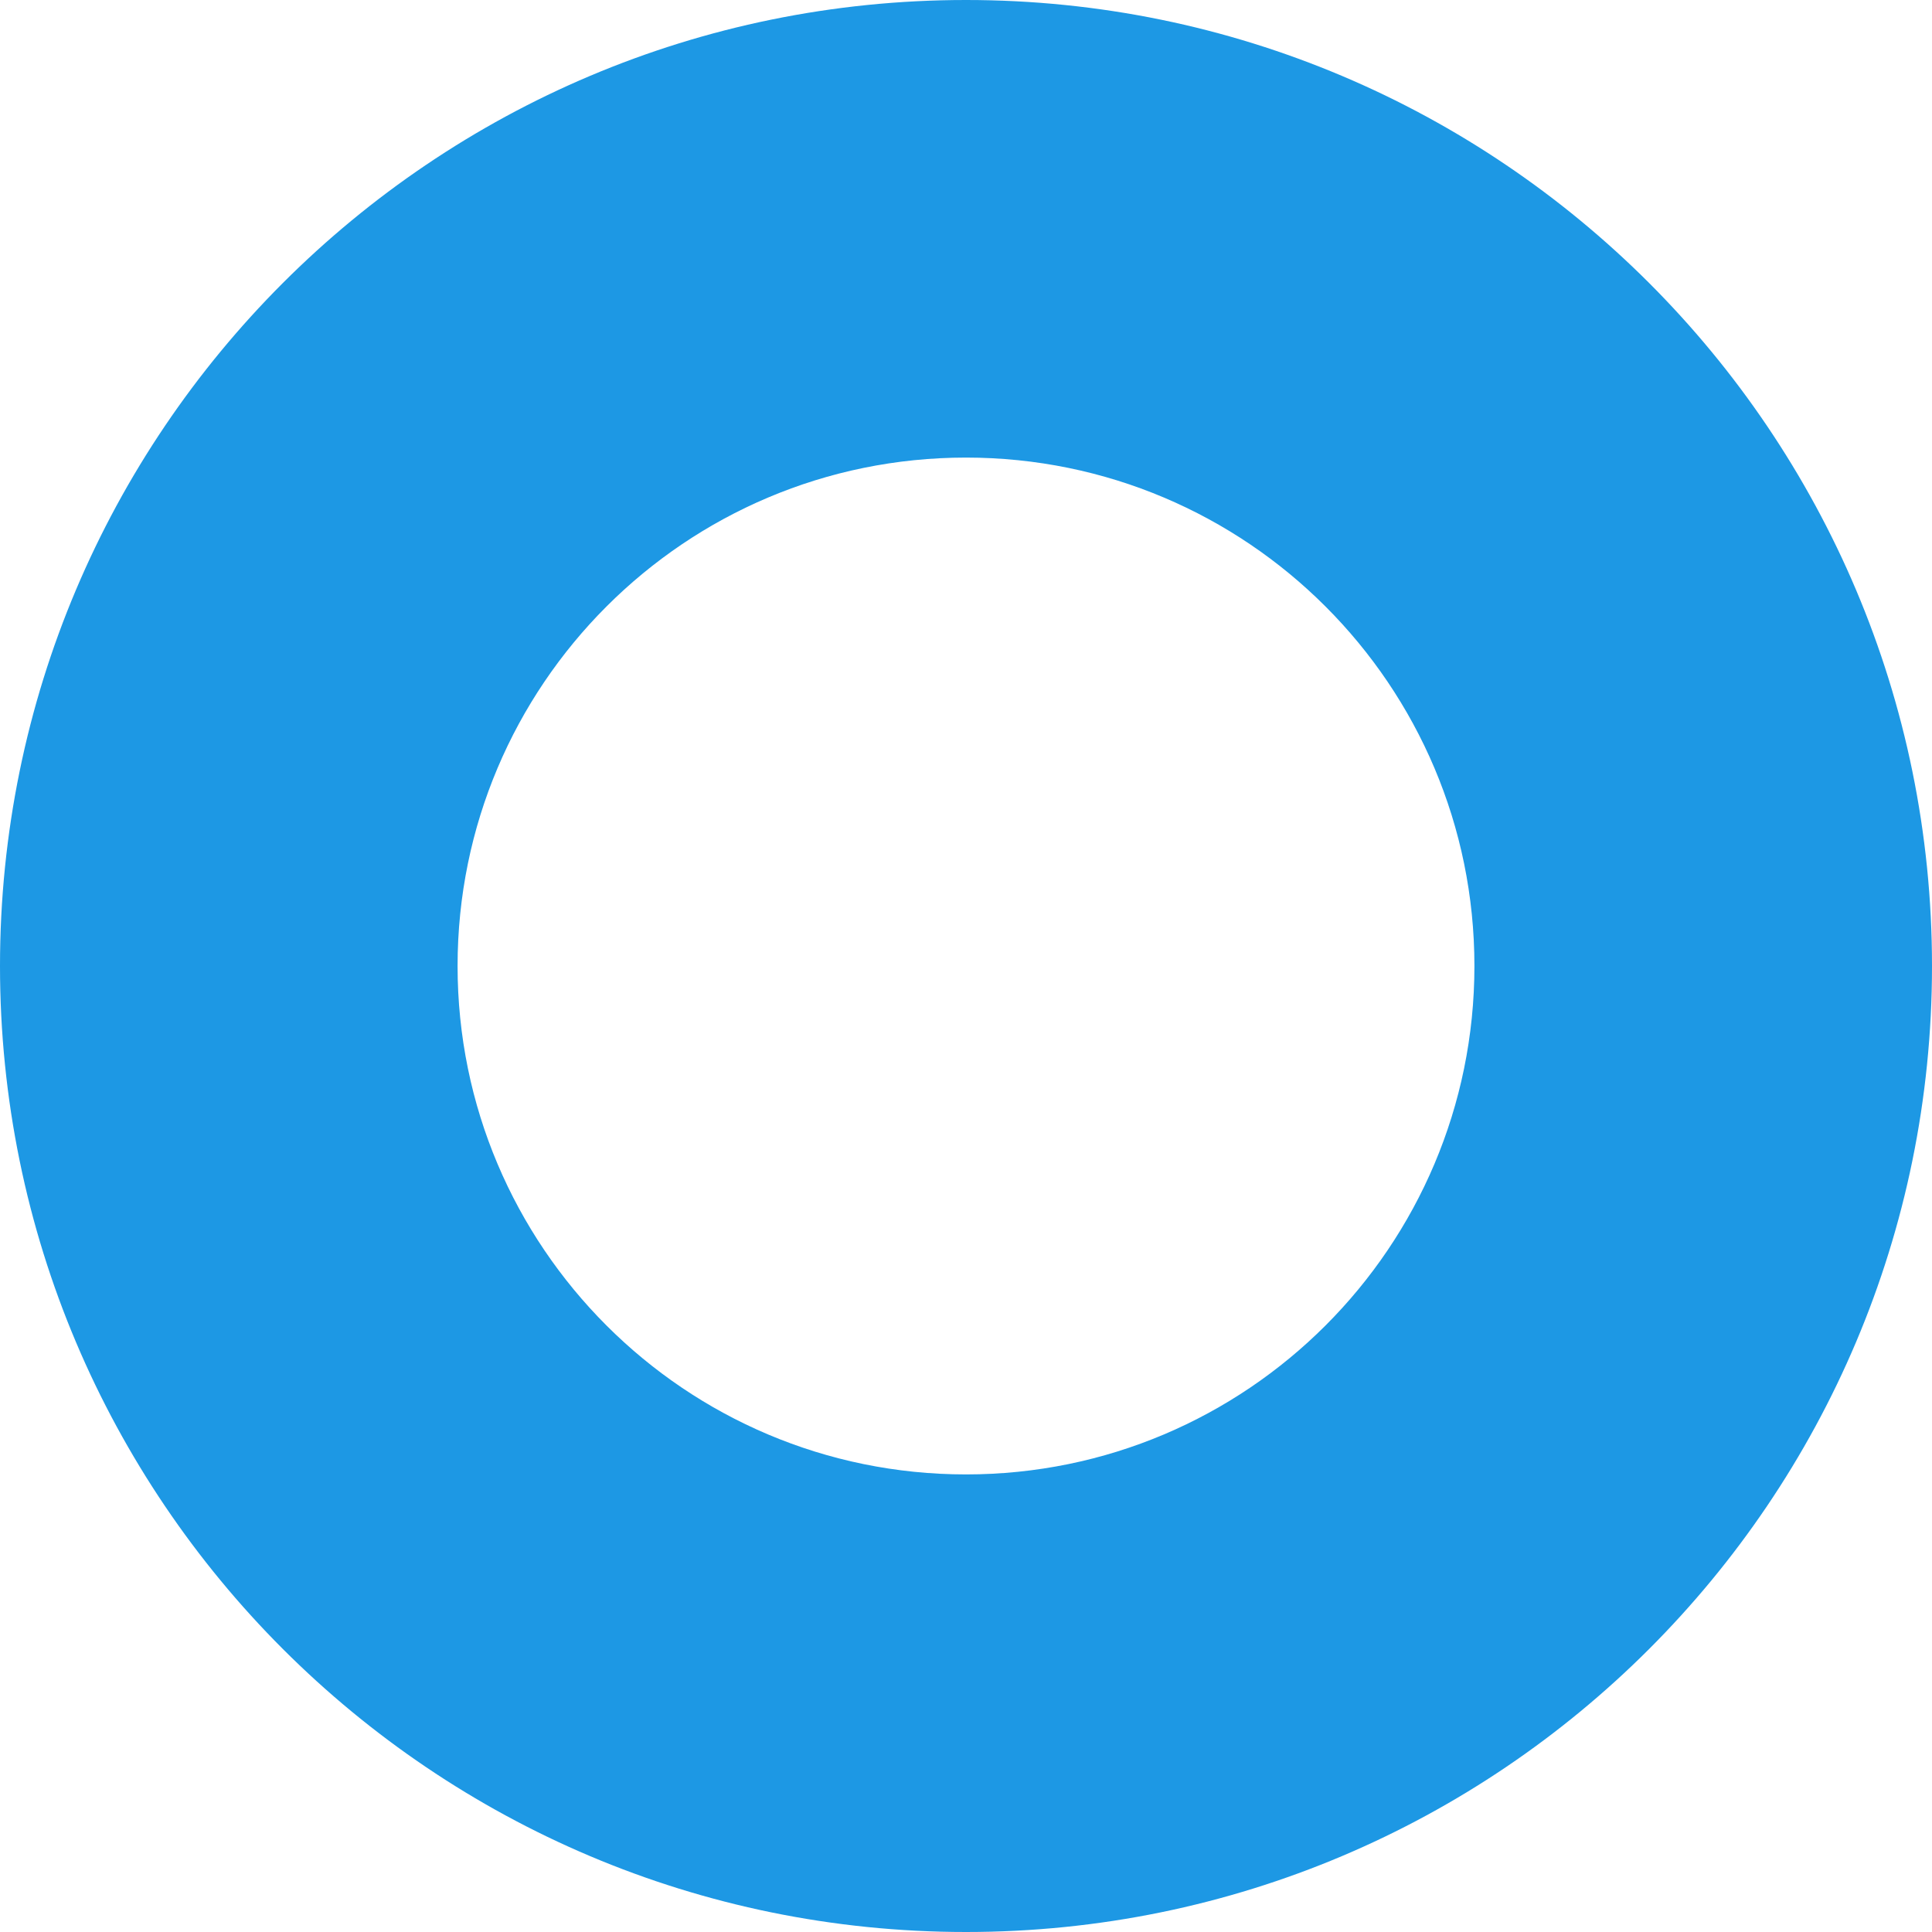 <svg width="221" height="221" viewBox="0 0 221 221" fill="none" xmlns="http://www.w3.org/2000/svg">
<path fill-rule="evenodd" clip-rule="evenodd" d="M110.5 168.658C142.62 168.658 168.658 142.62 168.658 110.5C168.658 78.38 142.62 52.342 110.5 52.342C78.38 52.342 52.342 78.38 52.342 110.5C52.342 142.62 78.38 168.658 110.5 168.658ZM110.5 221C171.527 221 221 171.527 221 110.5C221 49.472 171.527 0 110.5 0C49.472 0 0 49.472 0 110.5C0 171.527 49.472 221 110.5 221Z" fill="#1D98E4"/>
</svg>
